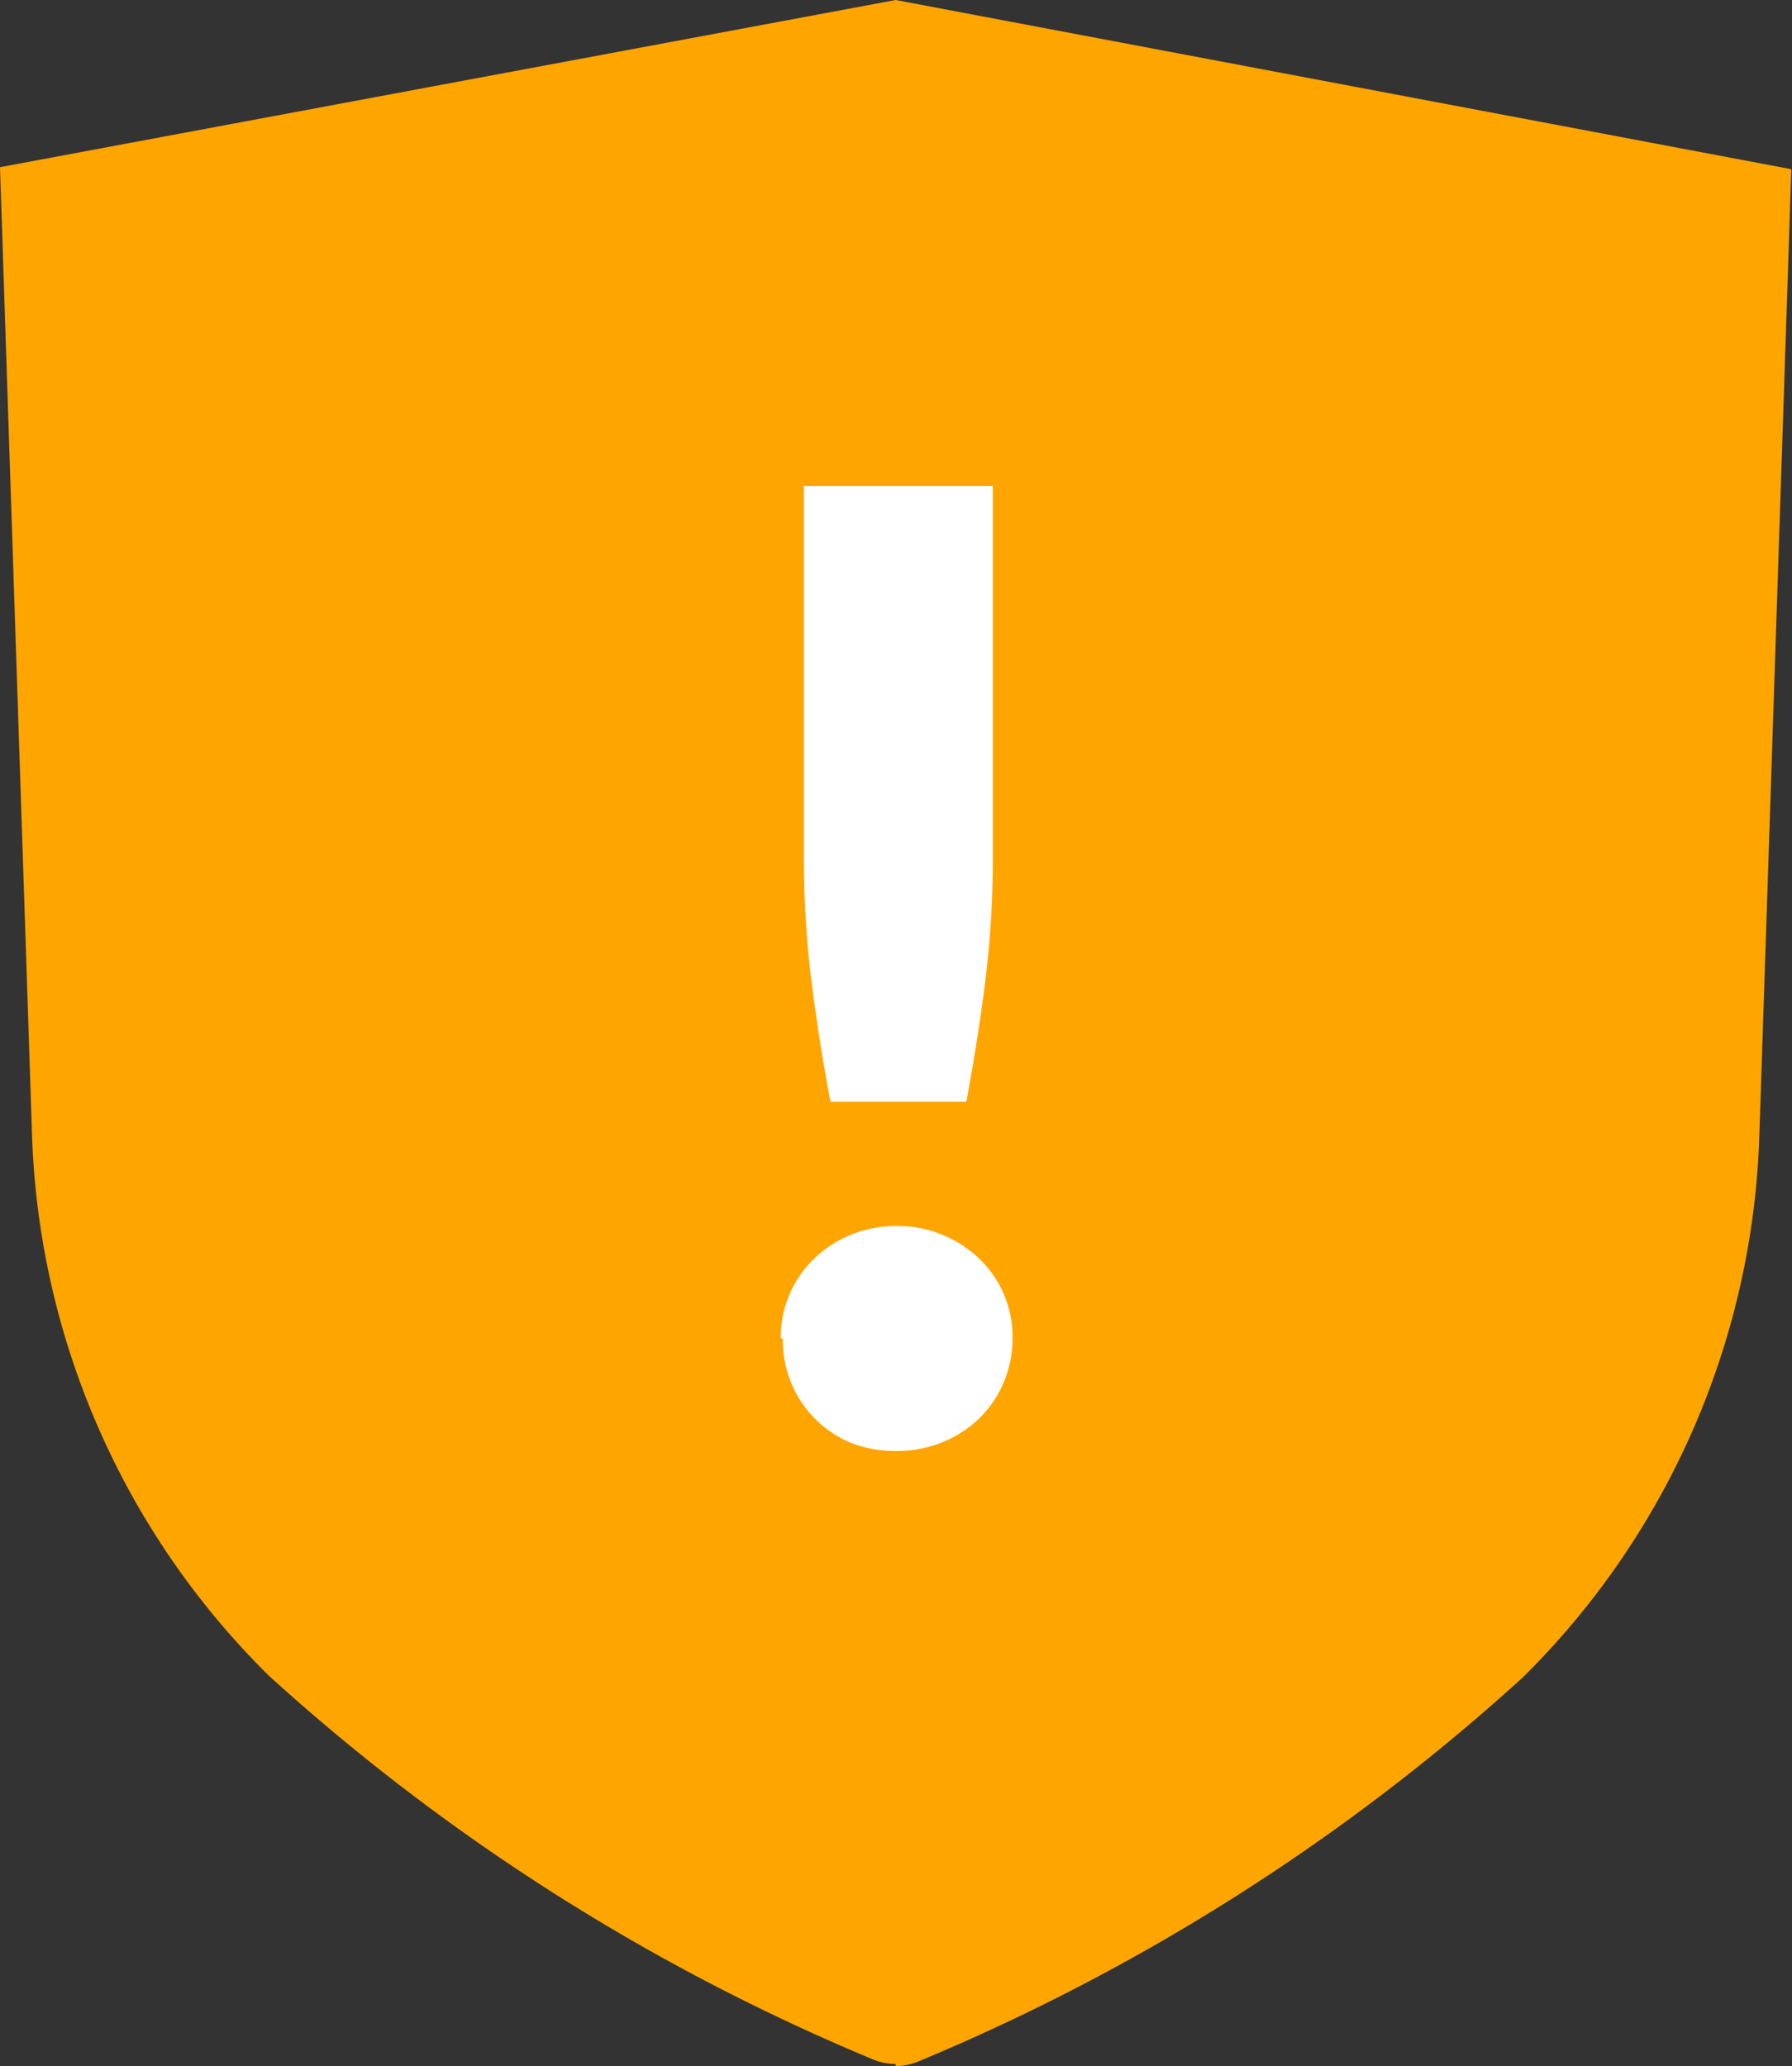 <svg xmlns="http://www.w3.org/2000/svg" viewBox="0 0 26.37 30.4"><rect x="0" y="0" width="26.37" height="30.4" fill="#333333" stroke="none"/><defs><style>.cls-1{fill:orange;}.cls-2{fill:#fff;}</style></defs><title>Caution_Yellow</title><g id="Layer_2" data-name="Layer 2"><g id="Layer_1-2" data-name="Layer 1"><path class="cls-1" d="M13.18,30.4a.88.88,0,0,0,.34-.07,30.8,30.8,0,0,0,8.88-5.64,11.72,11.72,0,0,0,3.49-8l.47-14.2L13.18,0,0,2.46l.47,14.2a11.72,11.72,0,0,0,3.49,8,30.8,30.8,0,0,0,8.88,5.64.88.88,0,0,0,.34.07"/><path class="cls-2" d="M11.49,19.69a1.6,1.6,0,0,1,.13-.65,1.63,1.63,0,0,1,.36-.52,1.68,1.68,0,0,1,.54-.35,1.72,1.72,0,0,1,.68-.13,1.69,1.69,0,0,1,.67.13,1.75,1.75,0,0,1,.54.35,1.59,1.59,0,0,1,.49,1.17,1.64,1.64,0,0,1-.13.65,1.59,1.59,0,0,1-.36.53,1.69,1.69,0,0,1-.54.35,1.76,1.76,0,0,1-.67.13,1.79,1.79,0,0,1-.68-.12,1.63,1.63,0,0,1-1-1.53ZM14.61,7.15v5.52a14.7,14.7,0,0,1-.11,1.76q-.11.87-.28,1.78h-2q-.17-.91-.28-1.78a14.7,14.7,0,0,1-.11-1.76V7.15Z"/></g></g></svg>